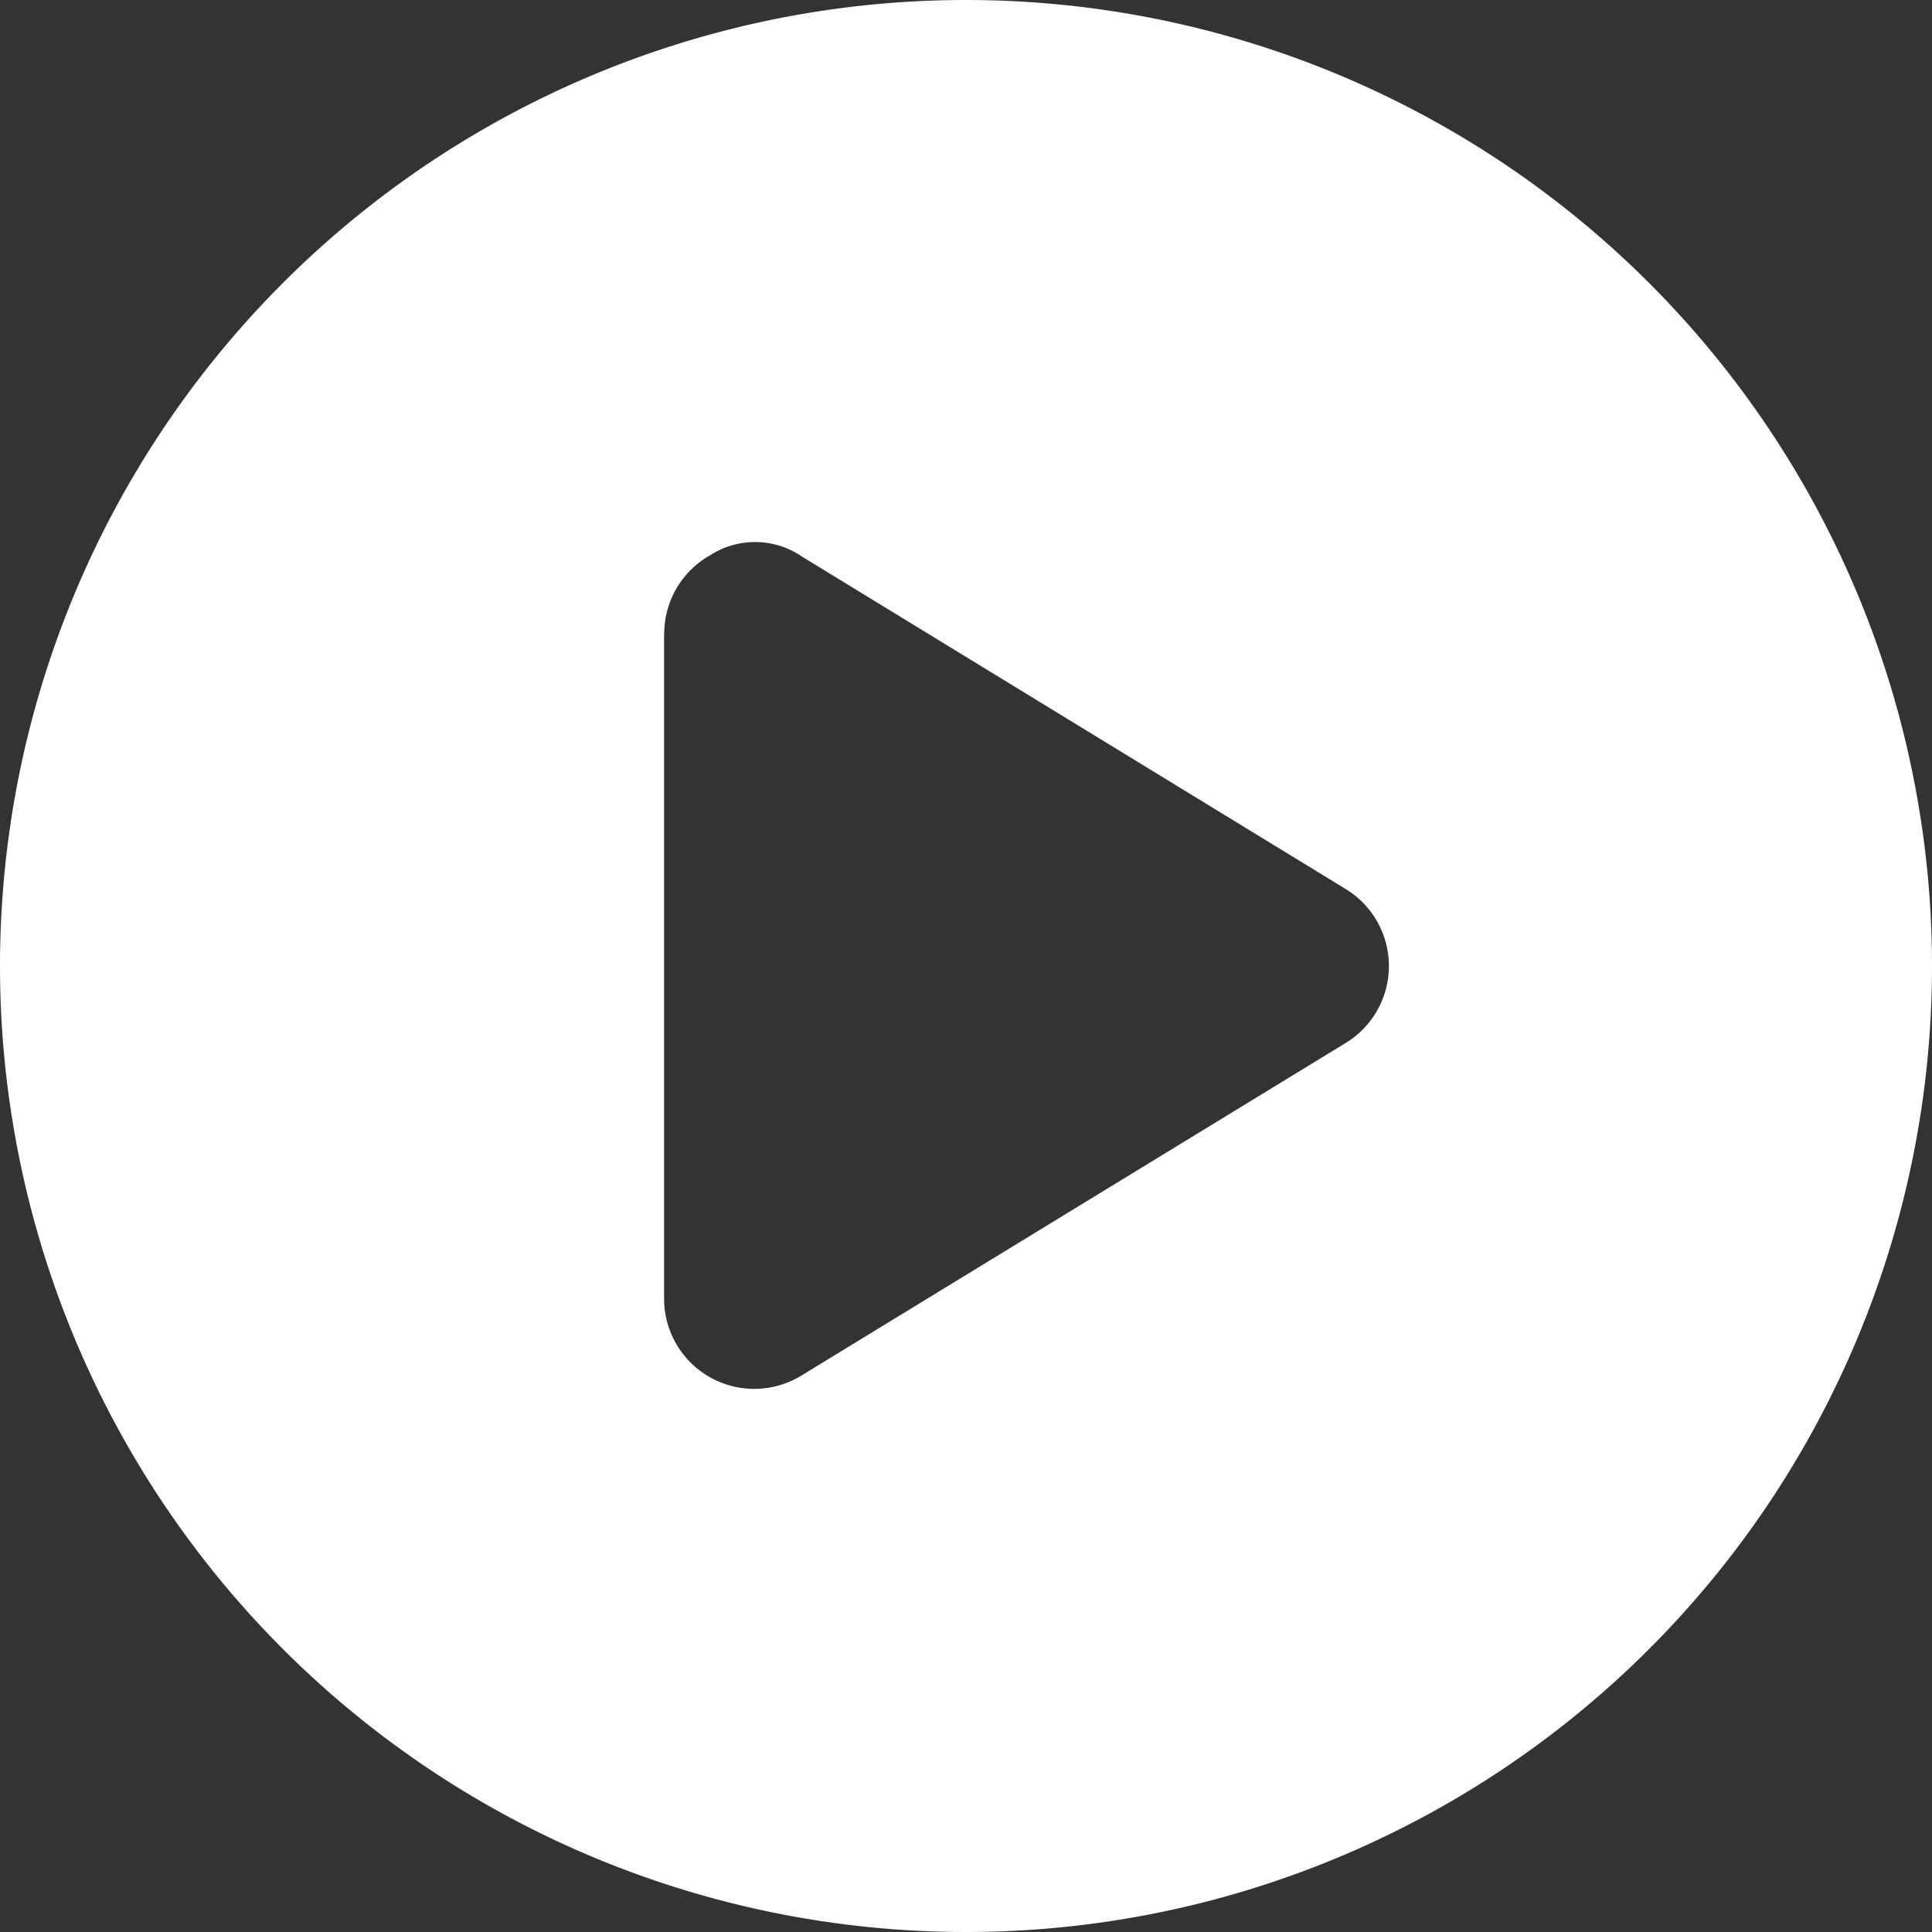 <svg xmlns="http://www.w3.org/2000/svg" width="15" height="15" viewBox="0 0 15 15">
  <rect x="0" y="0" width="15" height="15" fill="#333333" stroke="none"/>
  <path id="video-white" d="M15,7.5A7.5,7.5,0,1,1,7.5,0,7.5,7.5,0,0,1,15,7.5ZM5.156,4.922v5.156a.7.7,0,0,0,1.069.6L10.444,8.1a.7.7,0,0,0,0-1.2L6.226,4.321a.643.643,0,0,0-.709-.012.7.7,0,0,0-.36.612Z" fill="#fff"/>
</svg>
